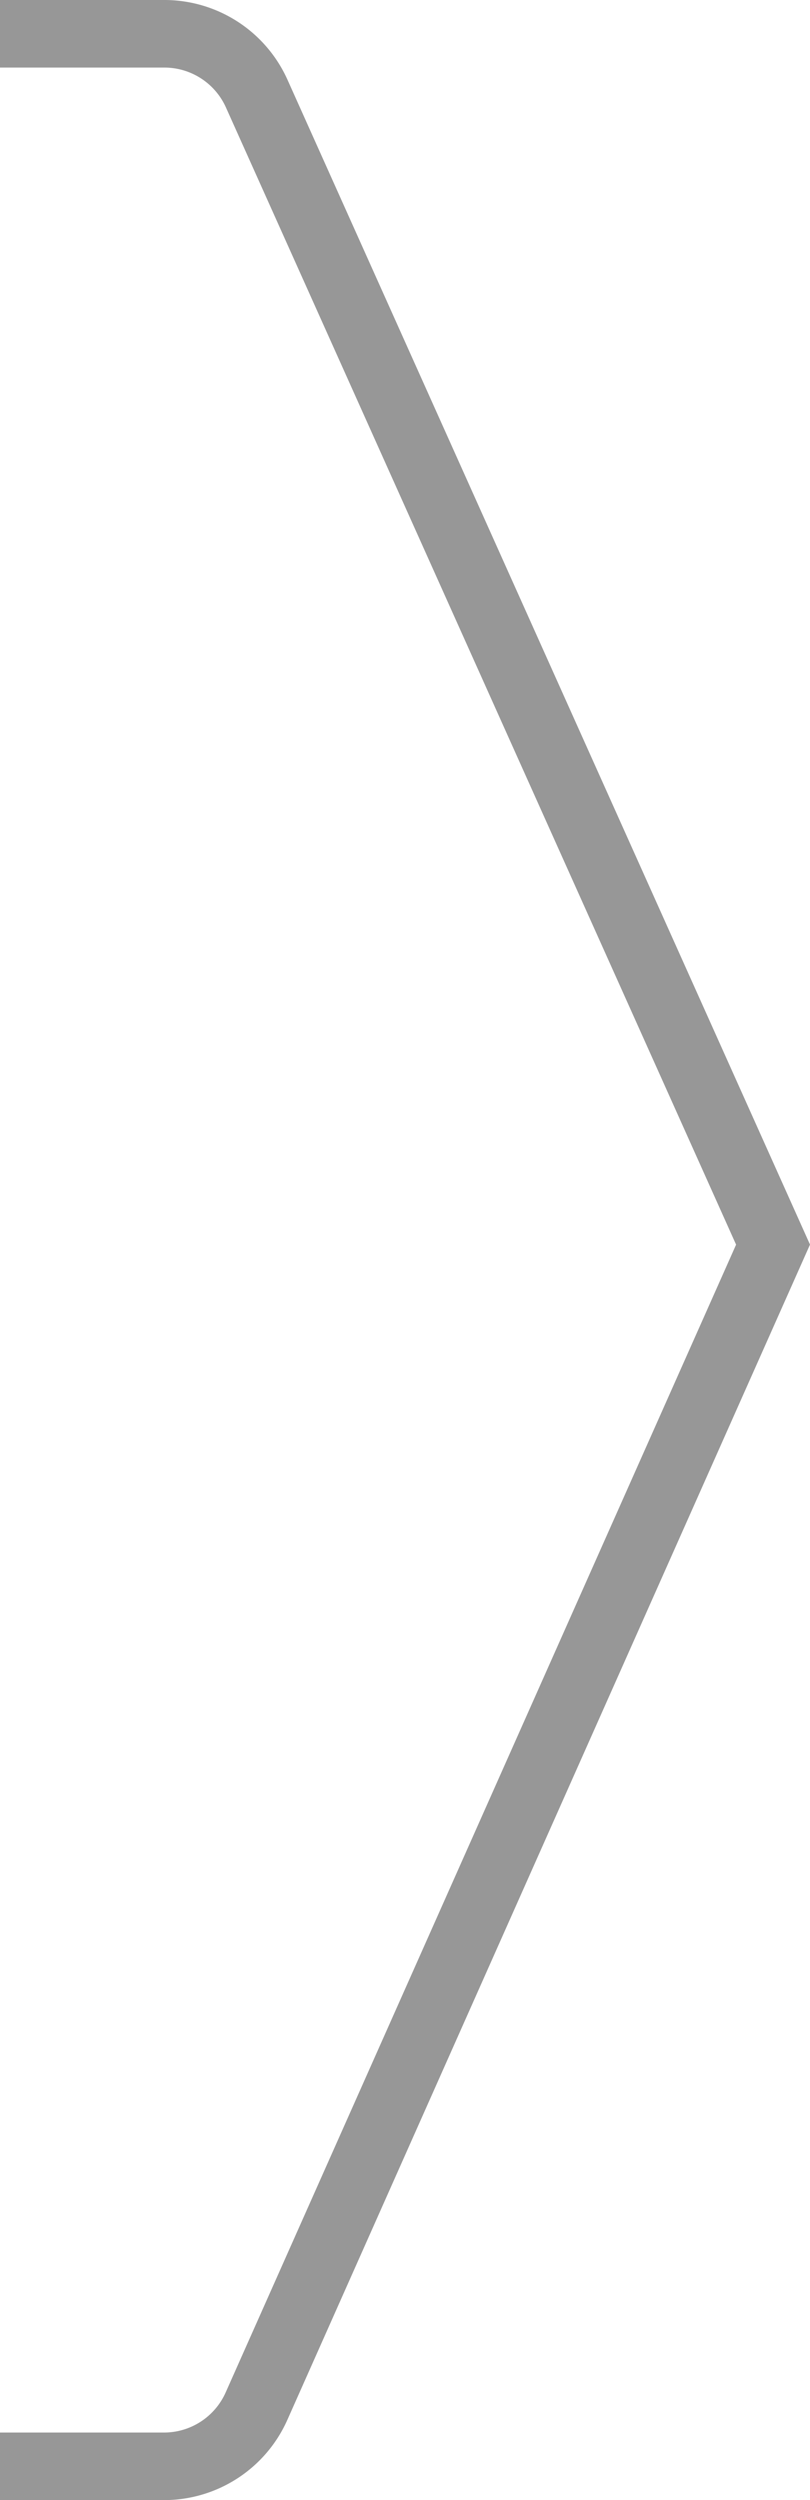 <svg xmlns="http://www.w3.org/2000/svg" width="12" height="37" viewBox="0 0 12 37">    <path fill="#979797" fill-rule="nonzero" d="M0 1v35h2.43a1 1 0 0 0 .913-.593l7.562-16.987L3.347 1.59A1 1 0 0 0 2.435 1H0zm0-1h2.435a2 2 0 0 1 1.824 1.18L12 18.419 4.257 35.813A2 2 0 0 1 2.43 37H0V0z"/></svg>